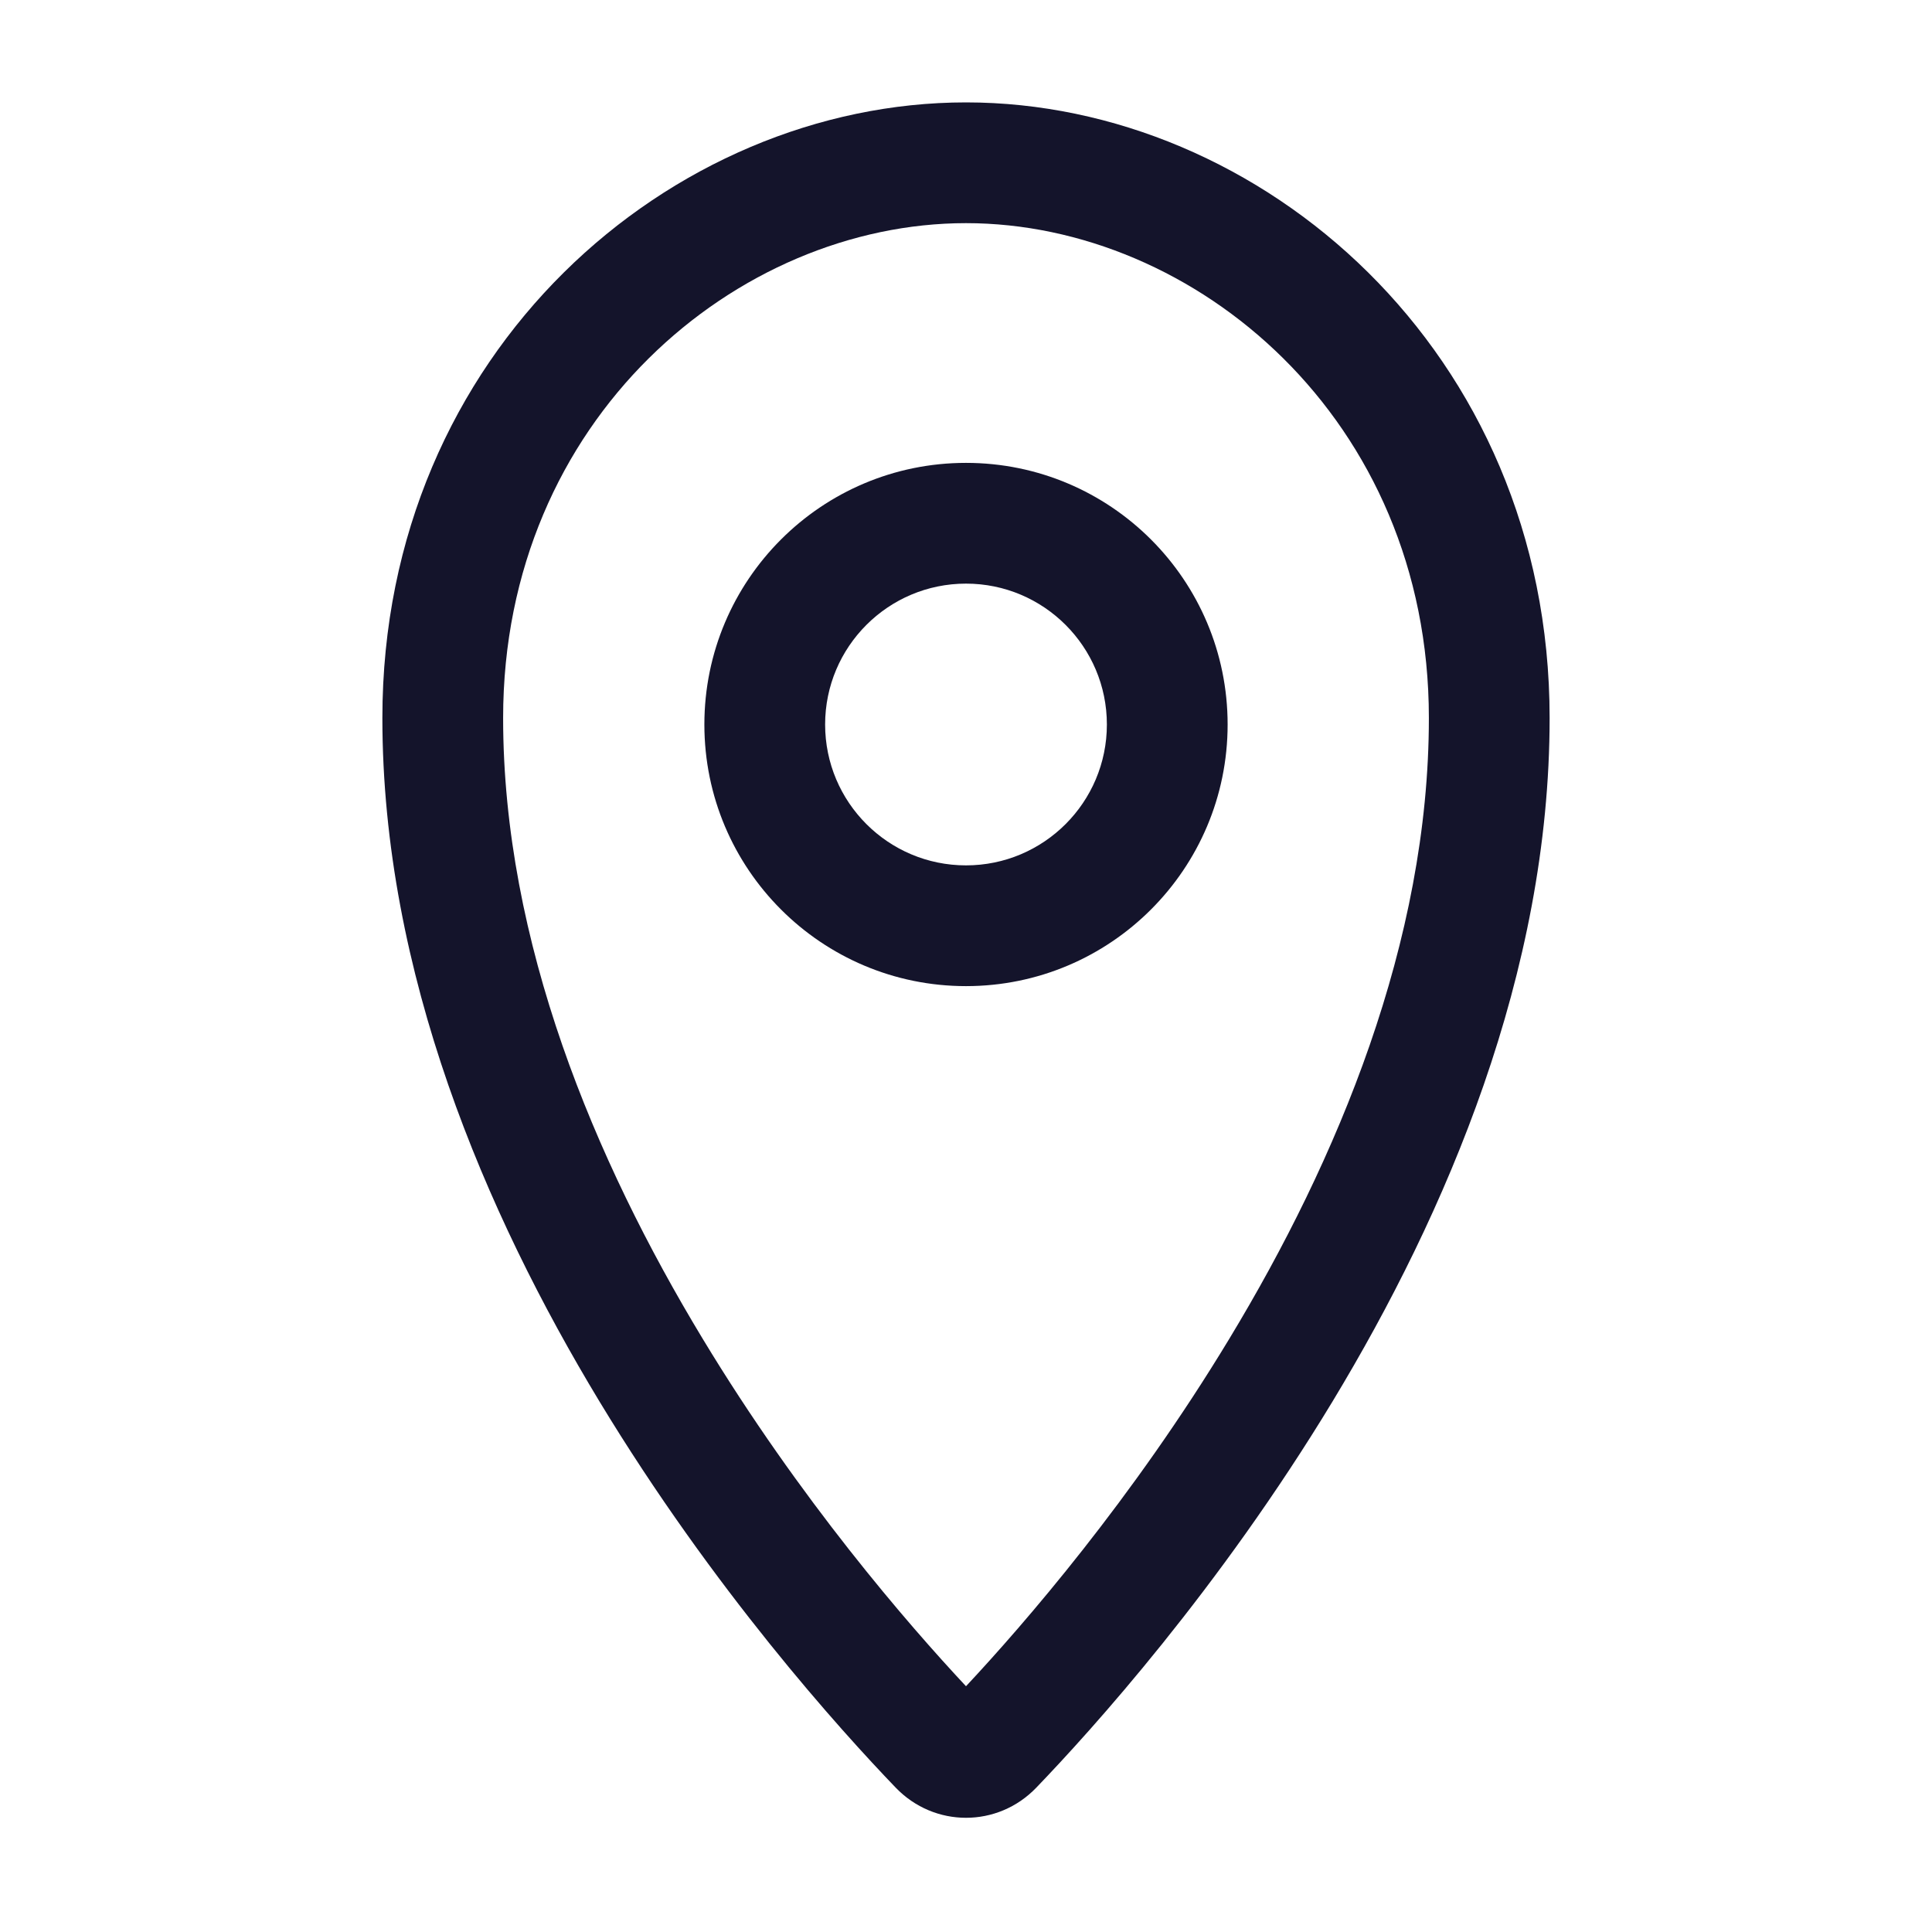 <svg xmlns="http://www.w3.org/2000/svg" xmlns:xlink="http://www.w3.org/1999/xlink" fill="none" version="1.1" width="24" height="24" viewBox="0 0 24 24"><defs><clipPath id="master_svg0_194_63528"><rect x="0" y="0" width="24" height="24" rx="0"/></clipPath></defs><g clip-path="url(#master_svg0_194_63528)"><g><g><path d="M12,2.772C9.157,2.772,6.25,5.202,6.25,8.919C6.25,11.7,7.386,14.41,8.728,16.629C9.936,18.628,11.279,20.176,12,20.947C12.721,20.176,14.064,18.628,15.272,16.629C16.614,14.41,17.75,11.7,17.75,8.919C17.75,5.202,14.843,2.772,12,2.772ZM4.75,8.919C4.75,4.359,8.343,1.272,12,1.272C15.657,1.272,19.25,4.359,19.25,8.919C19.25,12.088,17.965,15.074,16.556,17.405C15.14,19.746,13.558,21.495,12.873,22.207C12.393,22.706,11.607,22.706,11.127,22.207C10.442,21.495,8.86,19.746,7.444,17.405C6.035,15.074,4.75,12.088,4.75,8.919Z" fill-rule="evenodd" fill="#14142B" fill-opacity="1"/></g><g><path d="M12,7.25C11.034,7.25,10.25,8.034,10.25,9C10.25,9.966,11.034,10.75,12,10.75C12.966,10.75,13.75,9.966,13.75,9C13.75,8.034,12.966,7.25,12,7.25ZM8.75,9C8.75,7.205,10.205,5.75,12,5.75C13.795,5.75,15.25,7.205,15.25,9C15.25,10.795,13.795,12.25,12,12.25C10.205,12.25,8.75,10.795,8.75,9Z" fill-rule="evenodd" fill="#14142B" fill-opacity="1"/></g></g></g></svg>